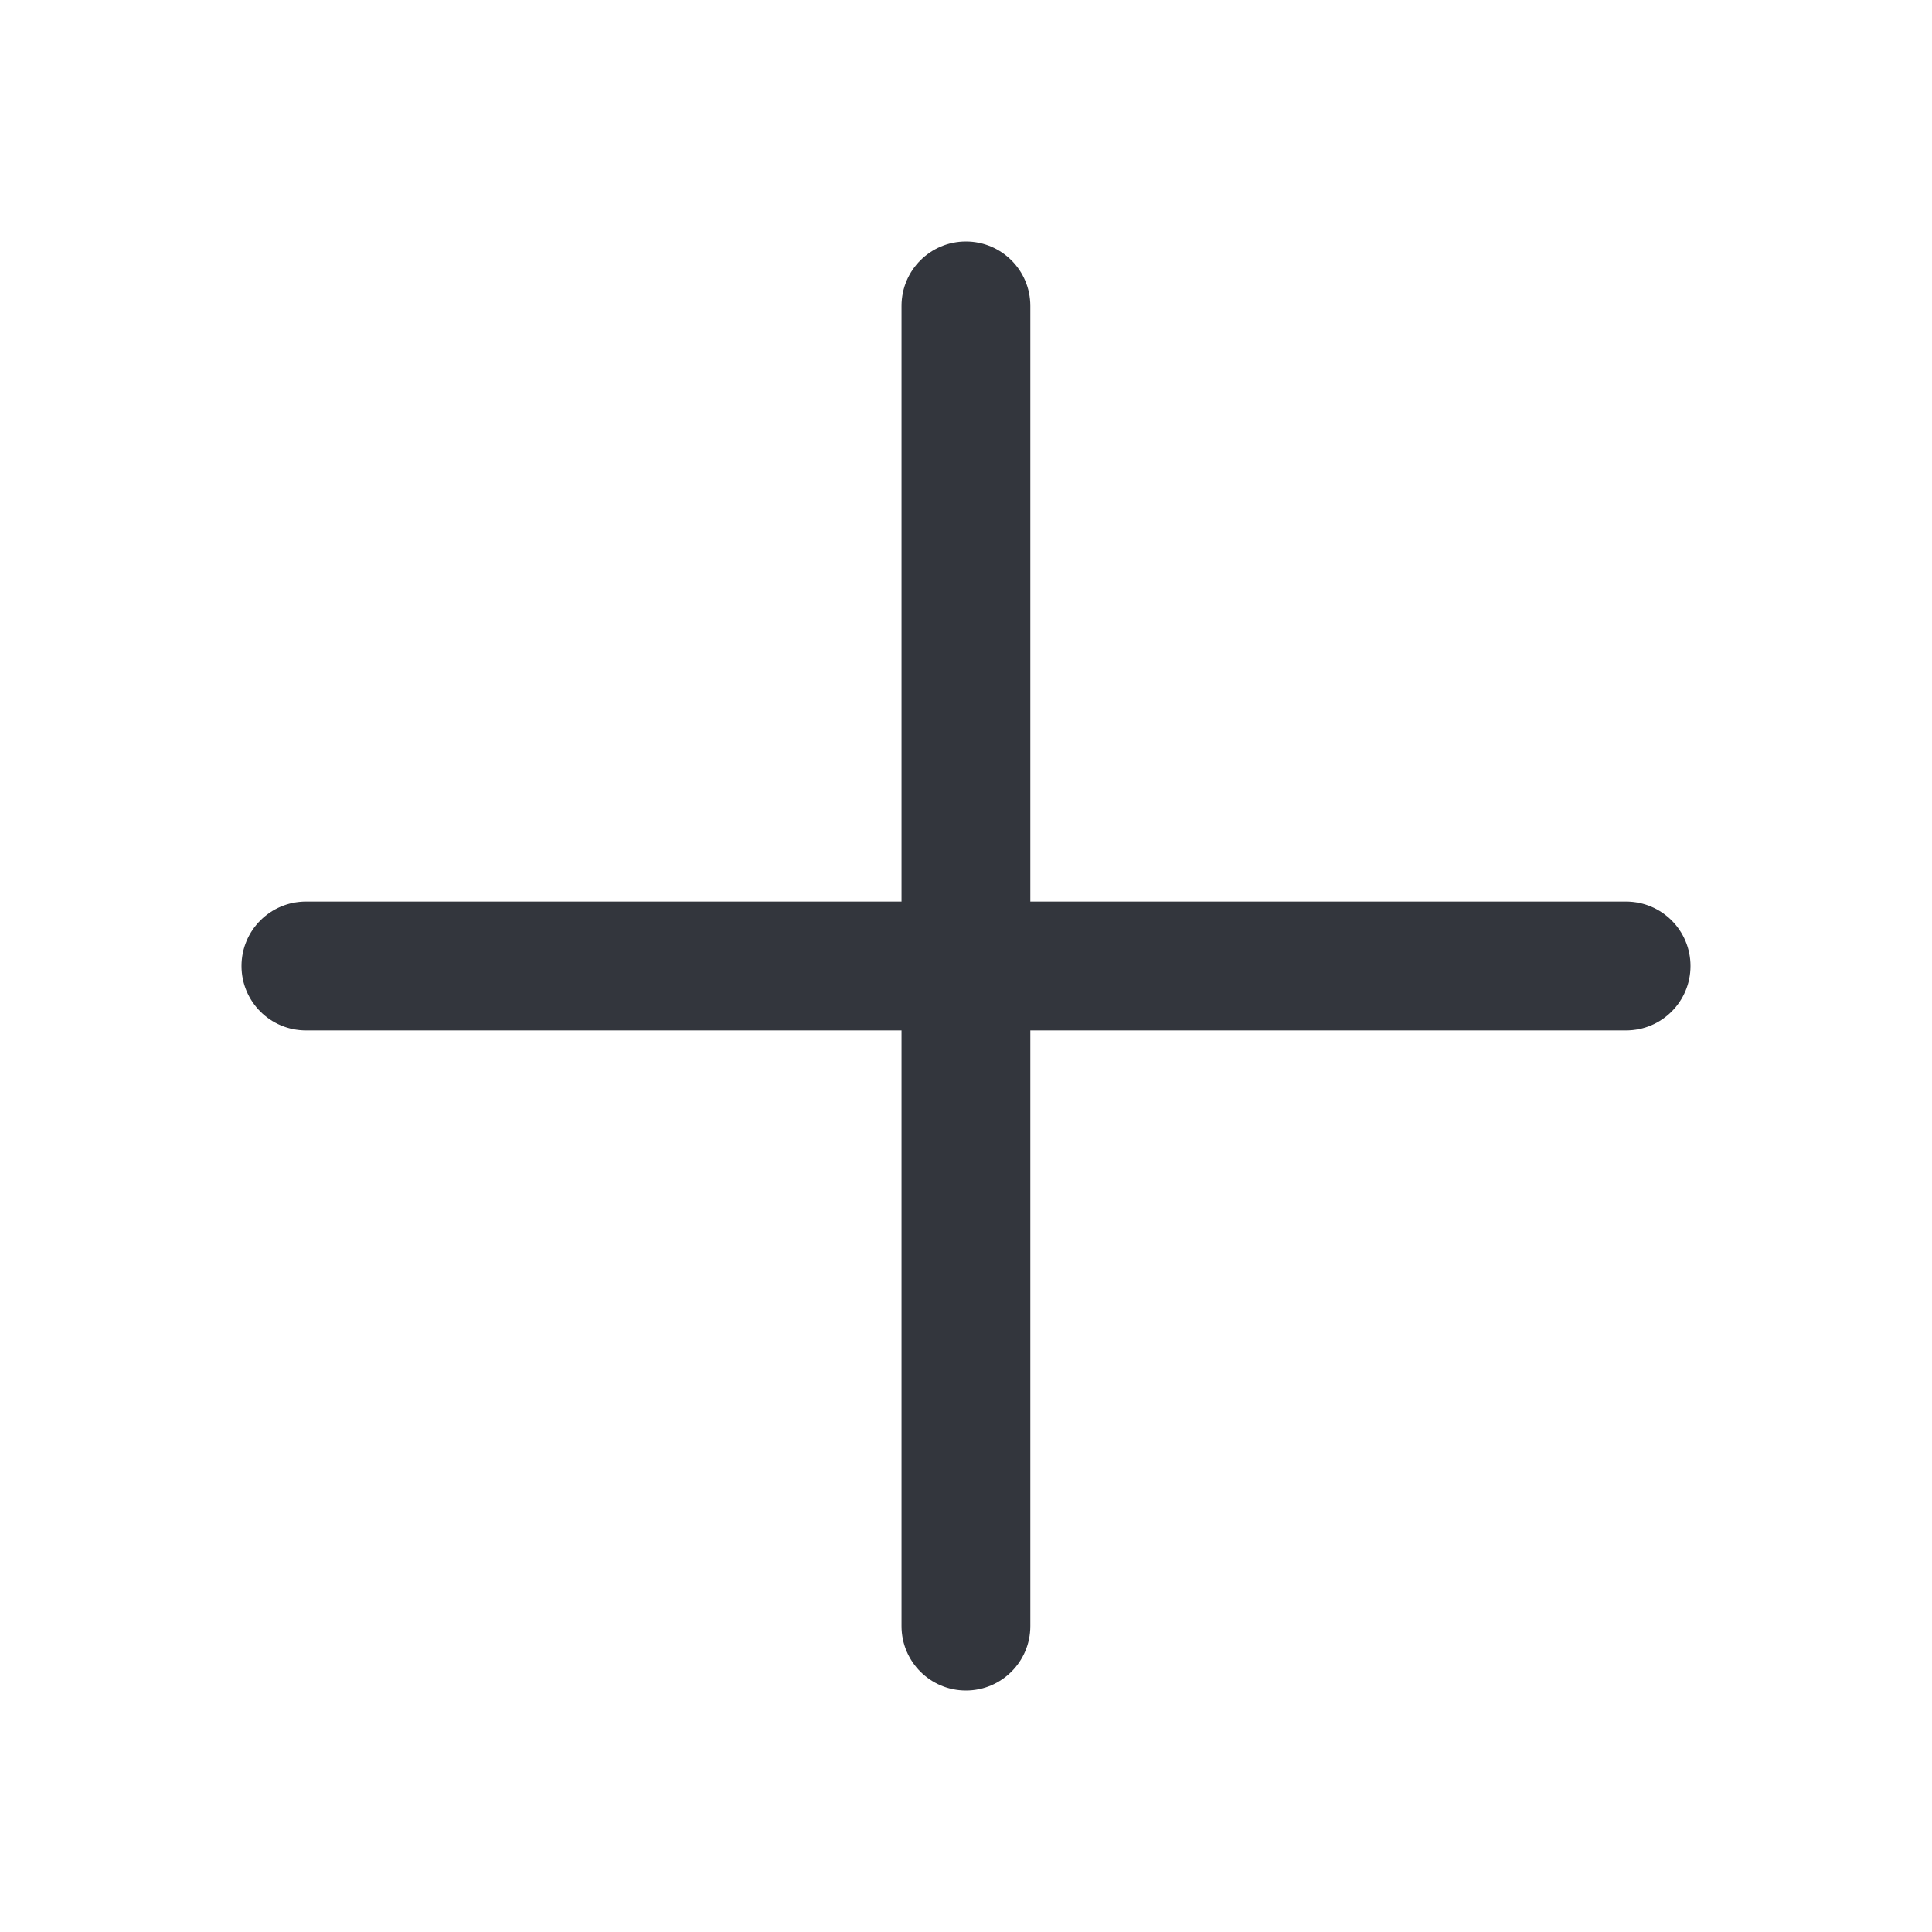 <svg width="24" height="24" viewBox="0 0 24 24" fill="none" xmlns="http://www.w3.org/2000/svg">
<path fill-rule="evenodd" clip-rule="evenodd" d="M12.799 3.8C12.799 3.358 12.441 3 11.999 3C11.557 3 11.199 3.358 11.199 3.8V11.2H3.8C3.358 11.2 3 11.558 3 12C3 12.442 3.358 12.8 3.8 12.8H11.199V20.2C11.199 20.642 11.557 21 11.999 21C12.441 21 12.799 20.642 12.799 20.2V12.8H20.2C20.642 12.8 21 12.442 21 12C21 11.558 20.642 11.2 20.2 11.2H12.799V3.8Z" fill="#33363D"/>
</svg>
